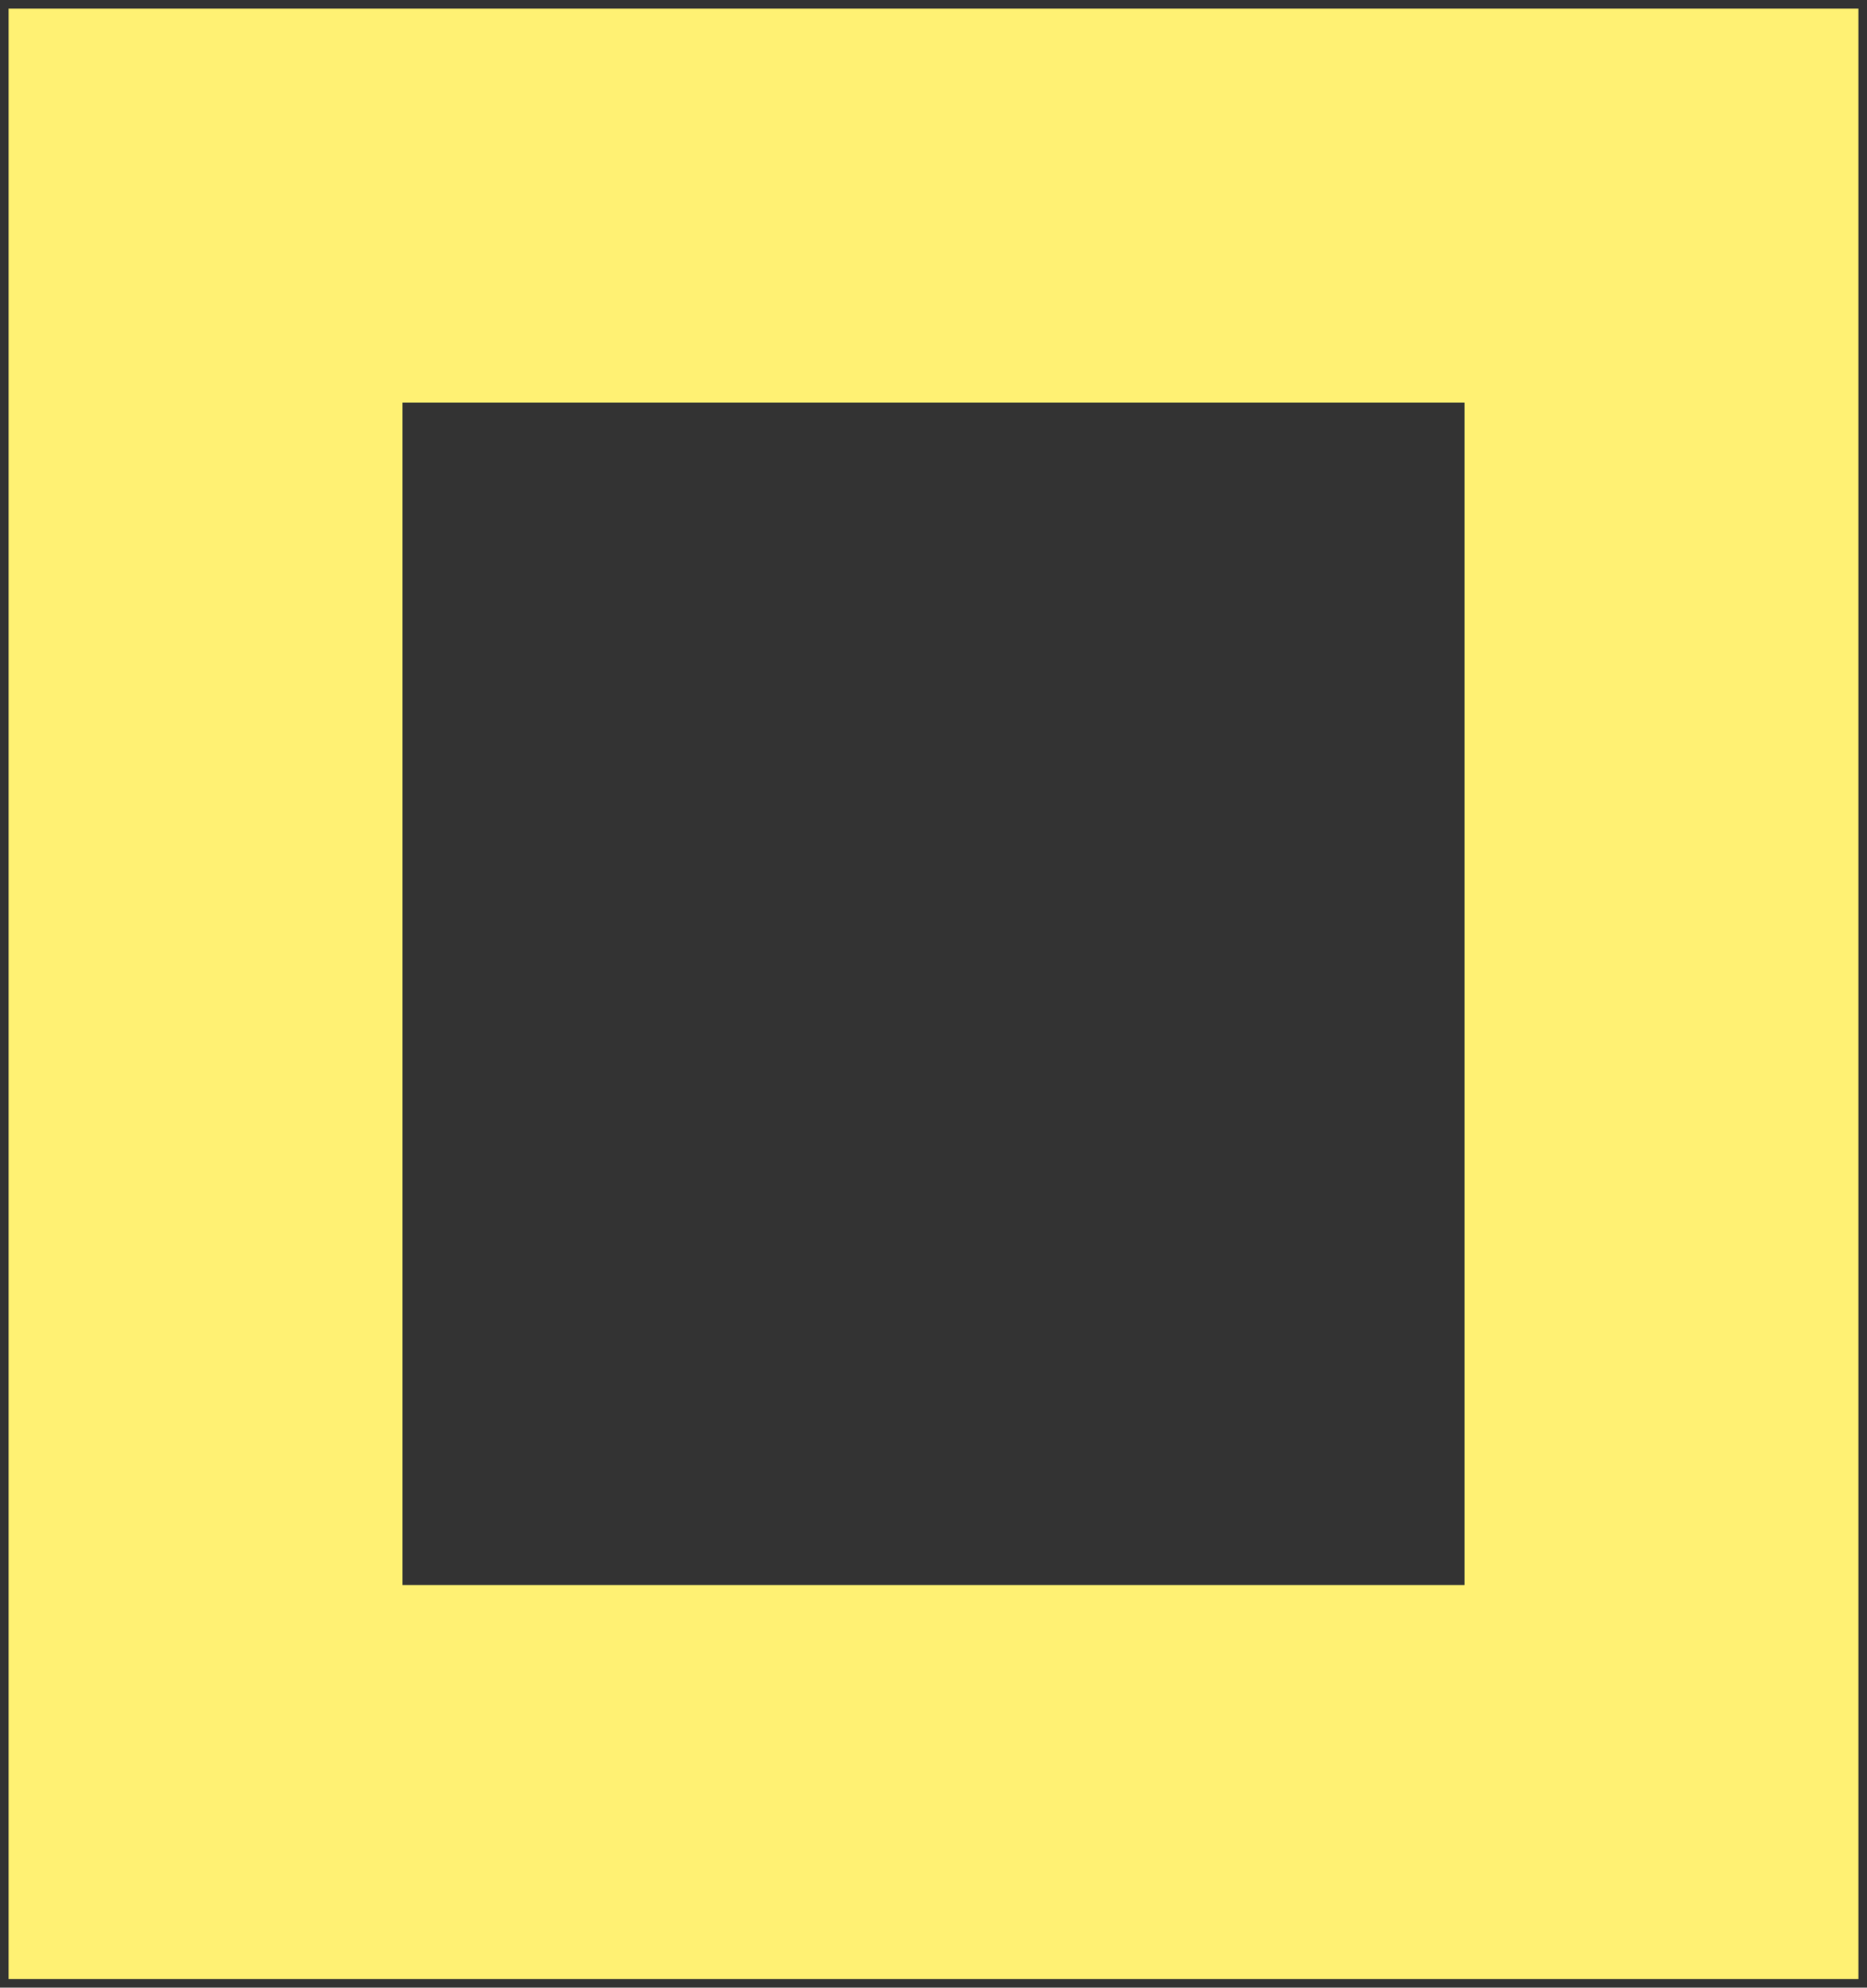 <svg width="109" height="116" viewBox="0 0 109 116" fill="none" xmlns="http://www.w3.org/2000/svg">
<rect x="0" y="0" width="109" height="116" fill="#333333" stroke="none"/>
<rect x="12" y="12" width="85" height="92" stroke="#FFF173" stroke-width="23"/>
</svg>
